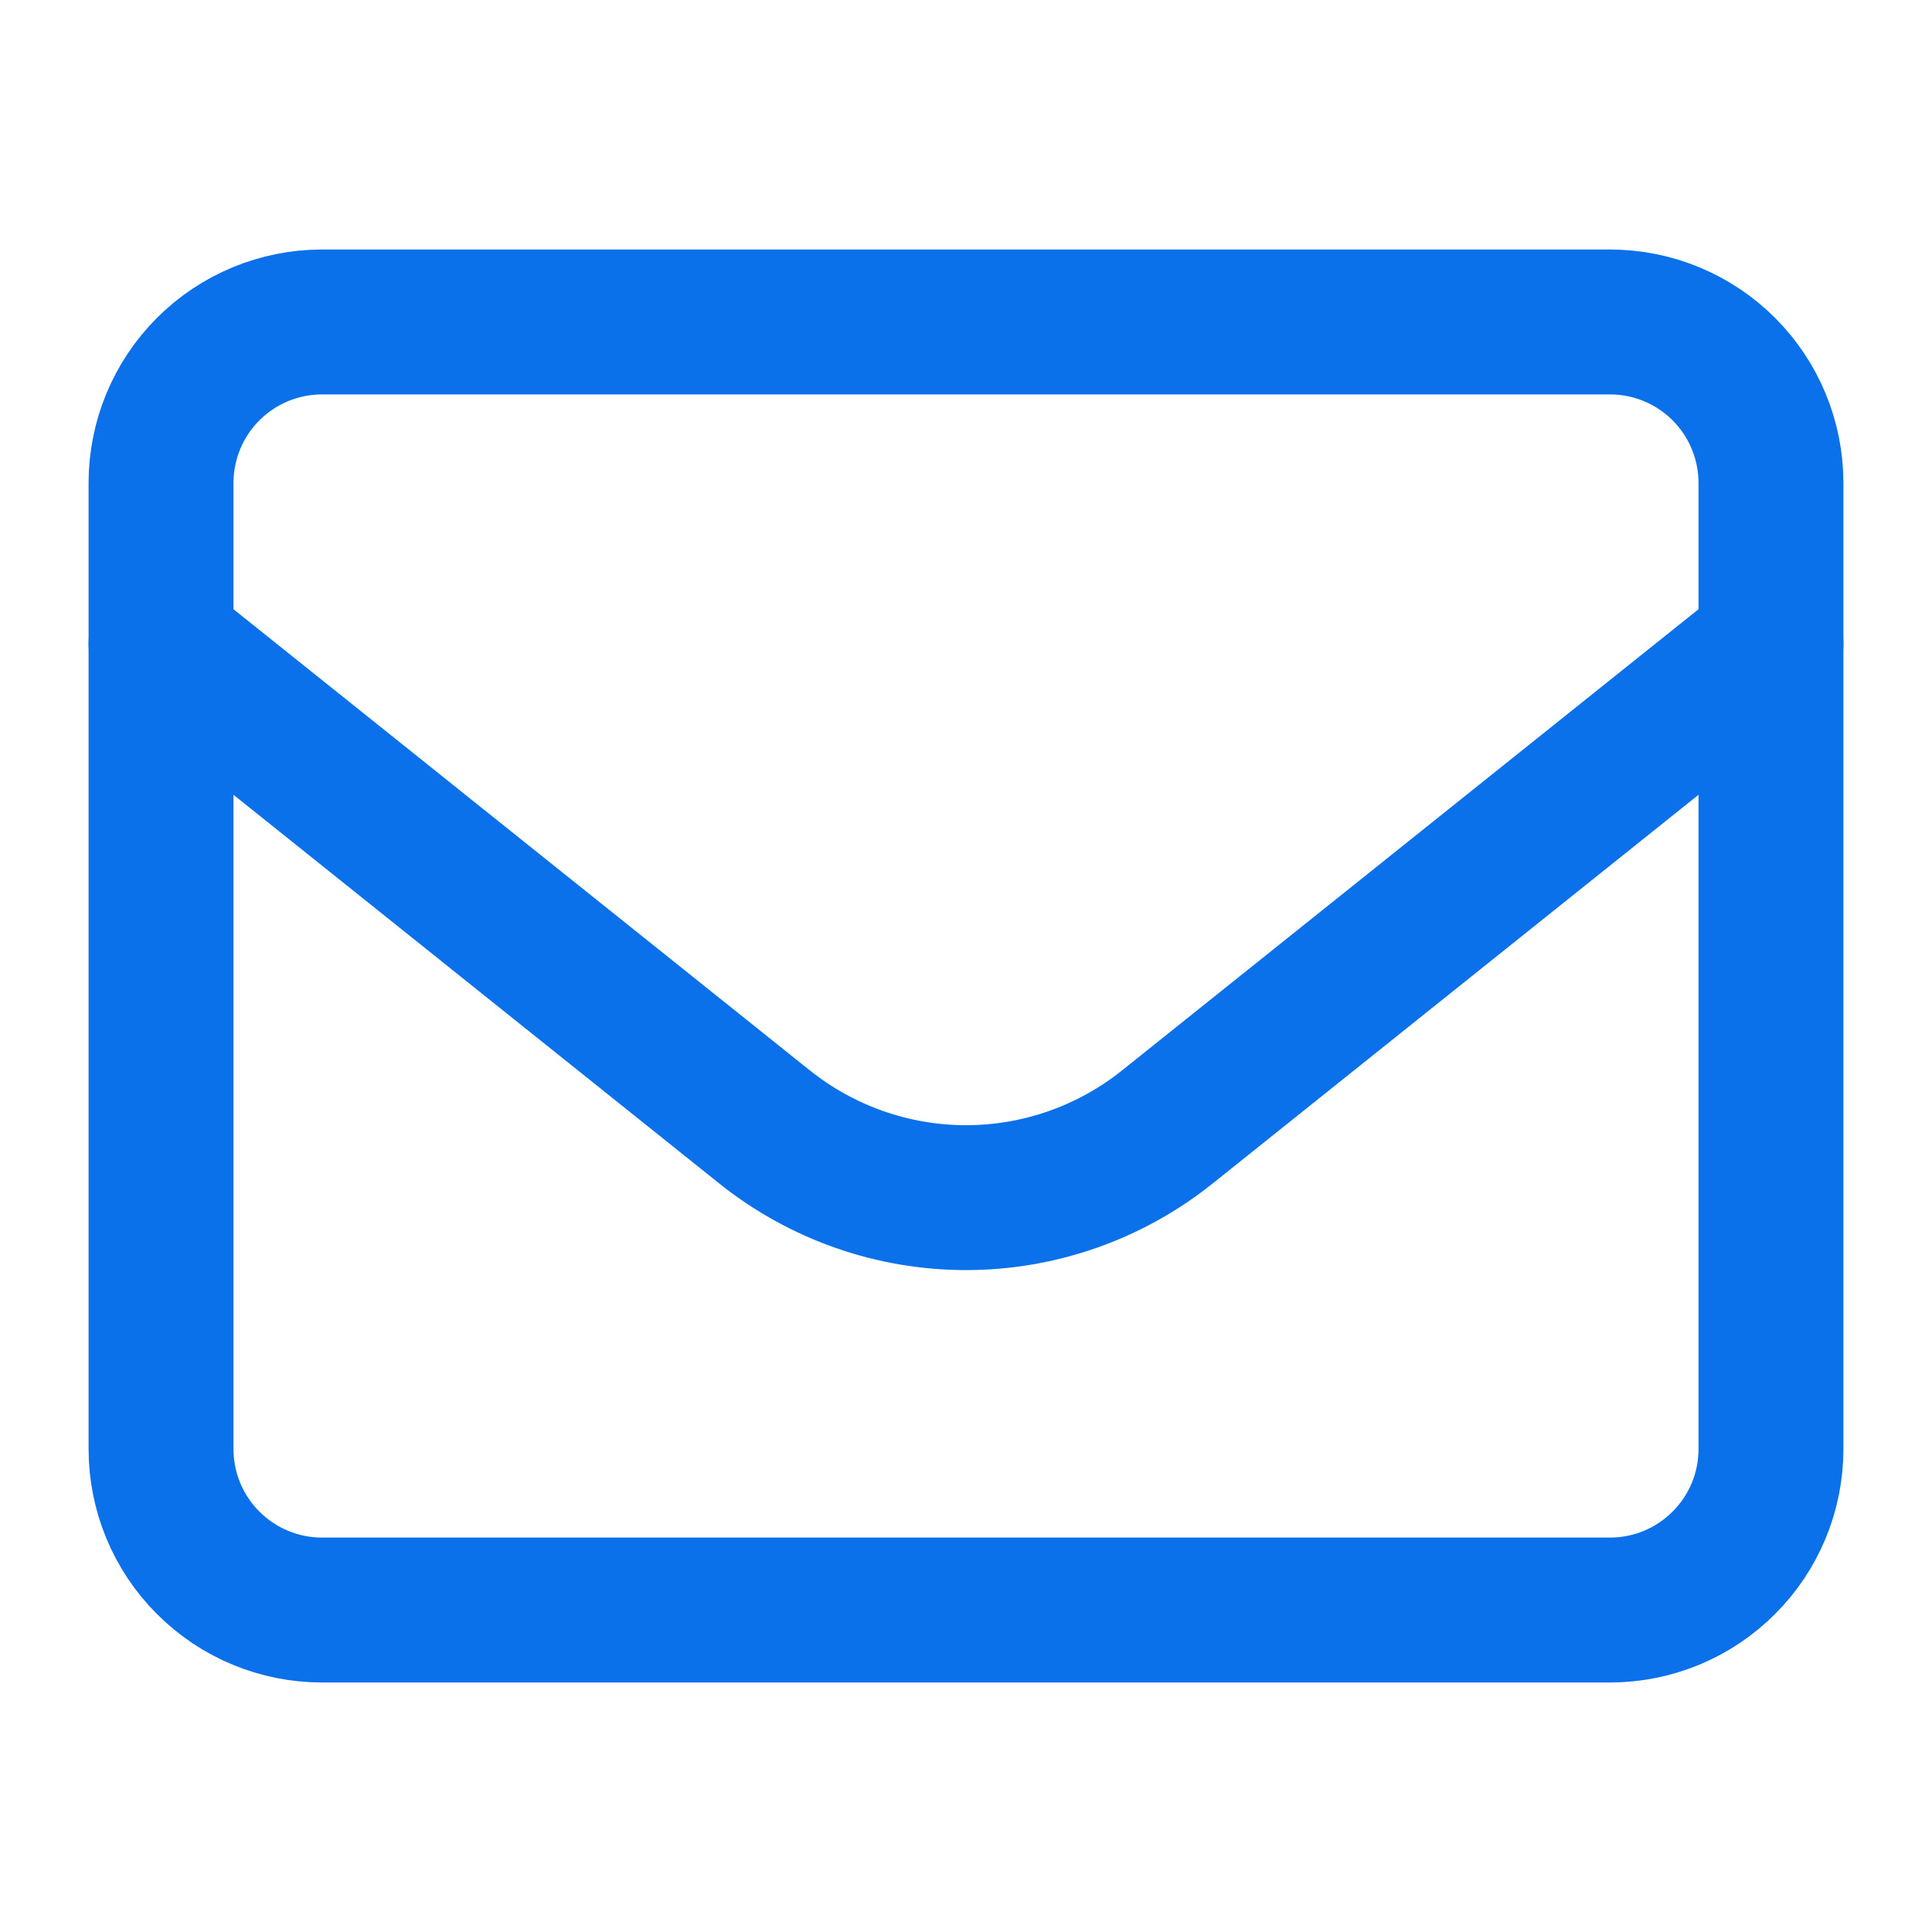 <svg width="20" height="20" viewBox="0 0 20 20" fill="none" xmlns="http://www.w3.org/2000/svg">
<path d="M1.667 5C1.667 4.558 1.842 4.134 2.155 3.821C2.467 3.509 2.891 3.333 3.333 3.333H16.667C17.109 3.333 17.533 3.509 17.845 3.821C18.158 4.134 18.333 4.558 18.333 5V15C18.333 15.442 18.158 15.866 17.845 16.178C17.533 16.491 17.109 16.667 16.667 16.667H3.333C2.891 16.667 2.467 16.491 2.155 16.178C1.842 15.866 1.667 15.442 1.667 15V5Z" stroke="#0B71EA" stroke-width="1.5" stroke-linecap="round" stroke-linejoin="round"/>
<path d="M1.667 6.667L7.917 11.668C8.509 12.14 9.243 12.398 10 12.398C10.757 12.398 11.491 12.14 12.082 11.668L18.333 6.667" stroke="#0B71EA" stroke-width="1.5" stroke-linecap="round" stroke-linejoin="round"/>
</svg>
